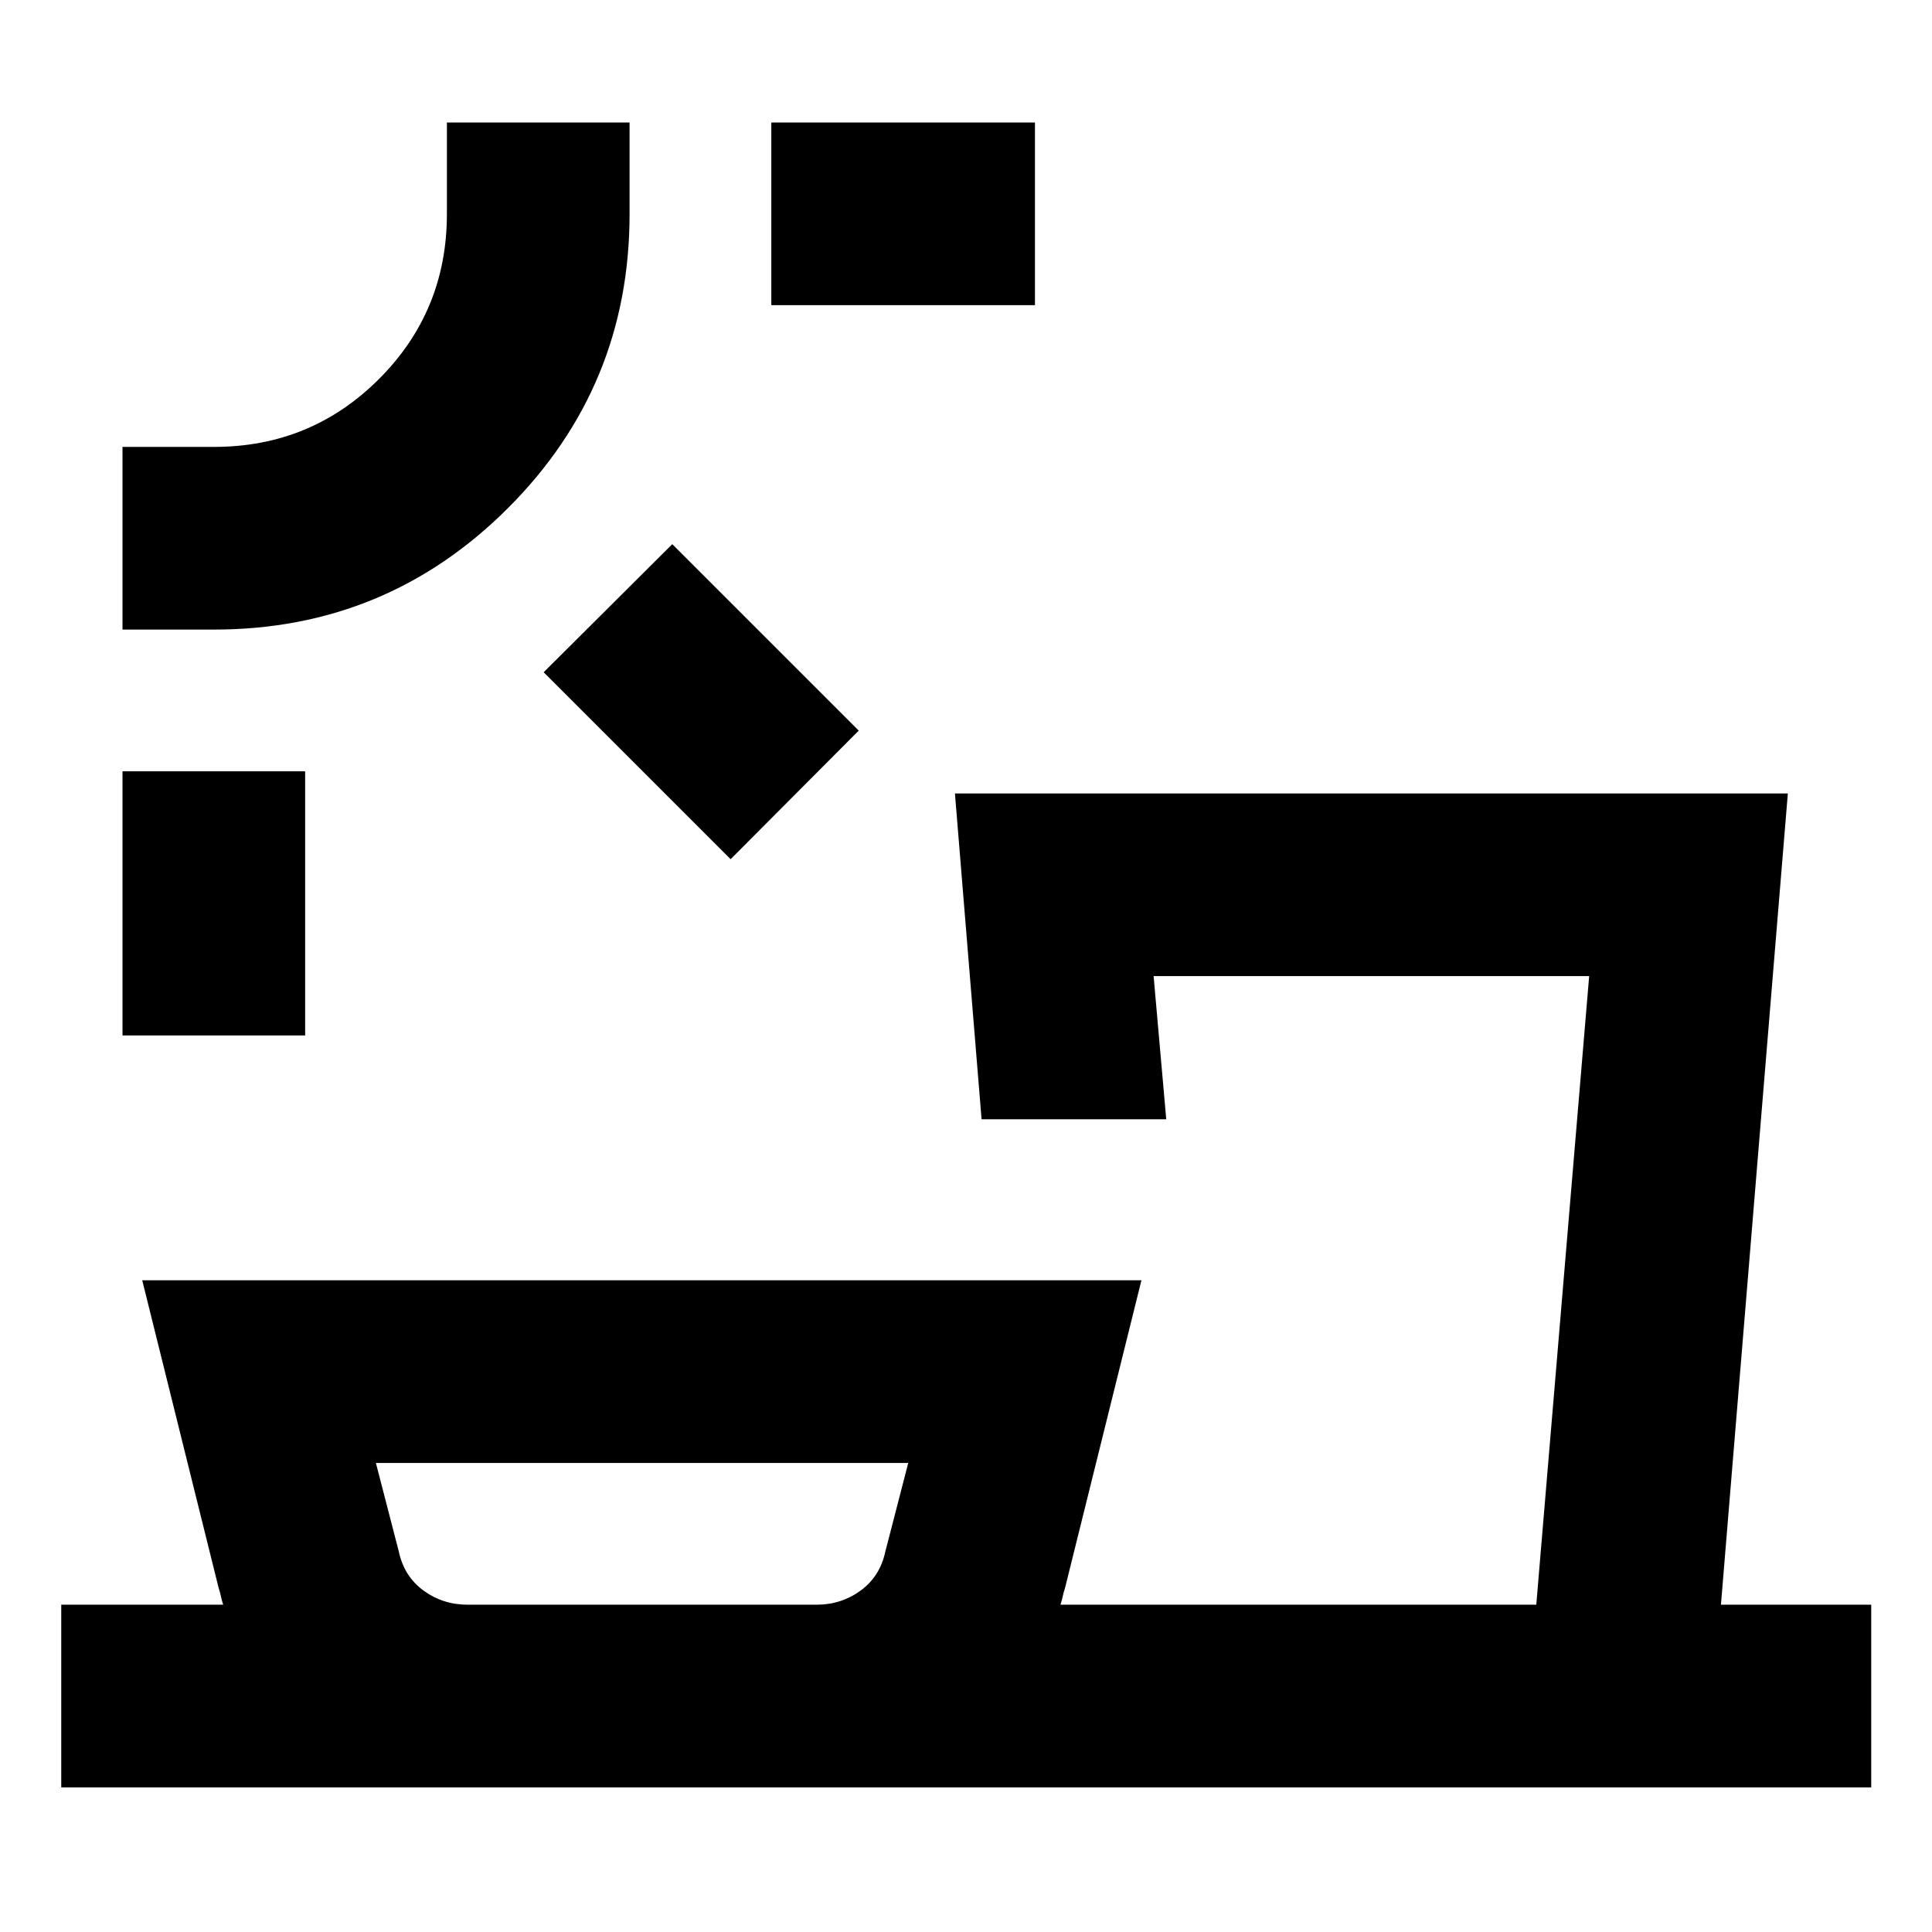 <svg xmlns="http://www.w3.org/2000/svg" height="24" viewBox="0 -960 960 960" width="24"><path d="M232.33-162.63h173.43q12.26 0 21.9-7.04 9.63-7.05 12.26-19.37l11.38-44.03H186.78l11.39 44.03q2.63 12.32 12.26 19.37 9.63 7.04 21.9 7.04Zm-80.7-282.87H60.87v-131.24h90.76v131.24Zm211.41-87.57-92.89-92.89 63.89-63.65 92.66 92.65-63.66 63.89Zm-256.67-114.1h-45.5v-90.77h45.5q48.21 0 81.95-33.74t33.74-81.95v-45.5h90.77v45.5q0 85.68-60.39 146.07-60.39 60.39-146.07 60.39Zm407.89-161.2h-131v-90.76h131v90.76ZM30.43-71.87v-90.76h80.48q-.76-2.28-1.14-4.19-.38-1.9-1.14-4.18L70.67-323.83h496.5L529.22-171q-.76 2.28-1.14 4.18-.38 1.91-1.15 4.19h236.44l26.28-312.35H573.22l6.28 71.15h-91.76L474.5-565.74h413.87l-33.24 403.11h74.67v90.76H30.43Zm30.44-827.26Zm620.56 736.5Zm-362.39 0Z"/></svg>